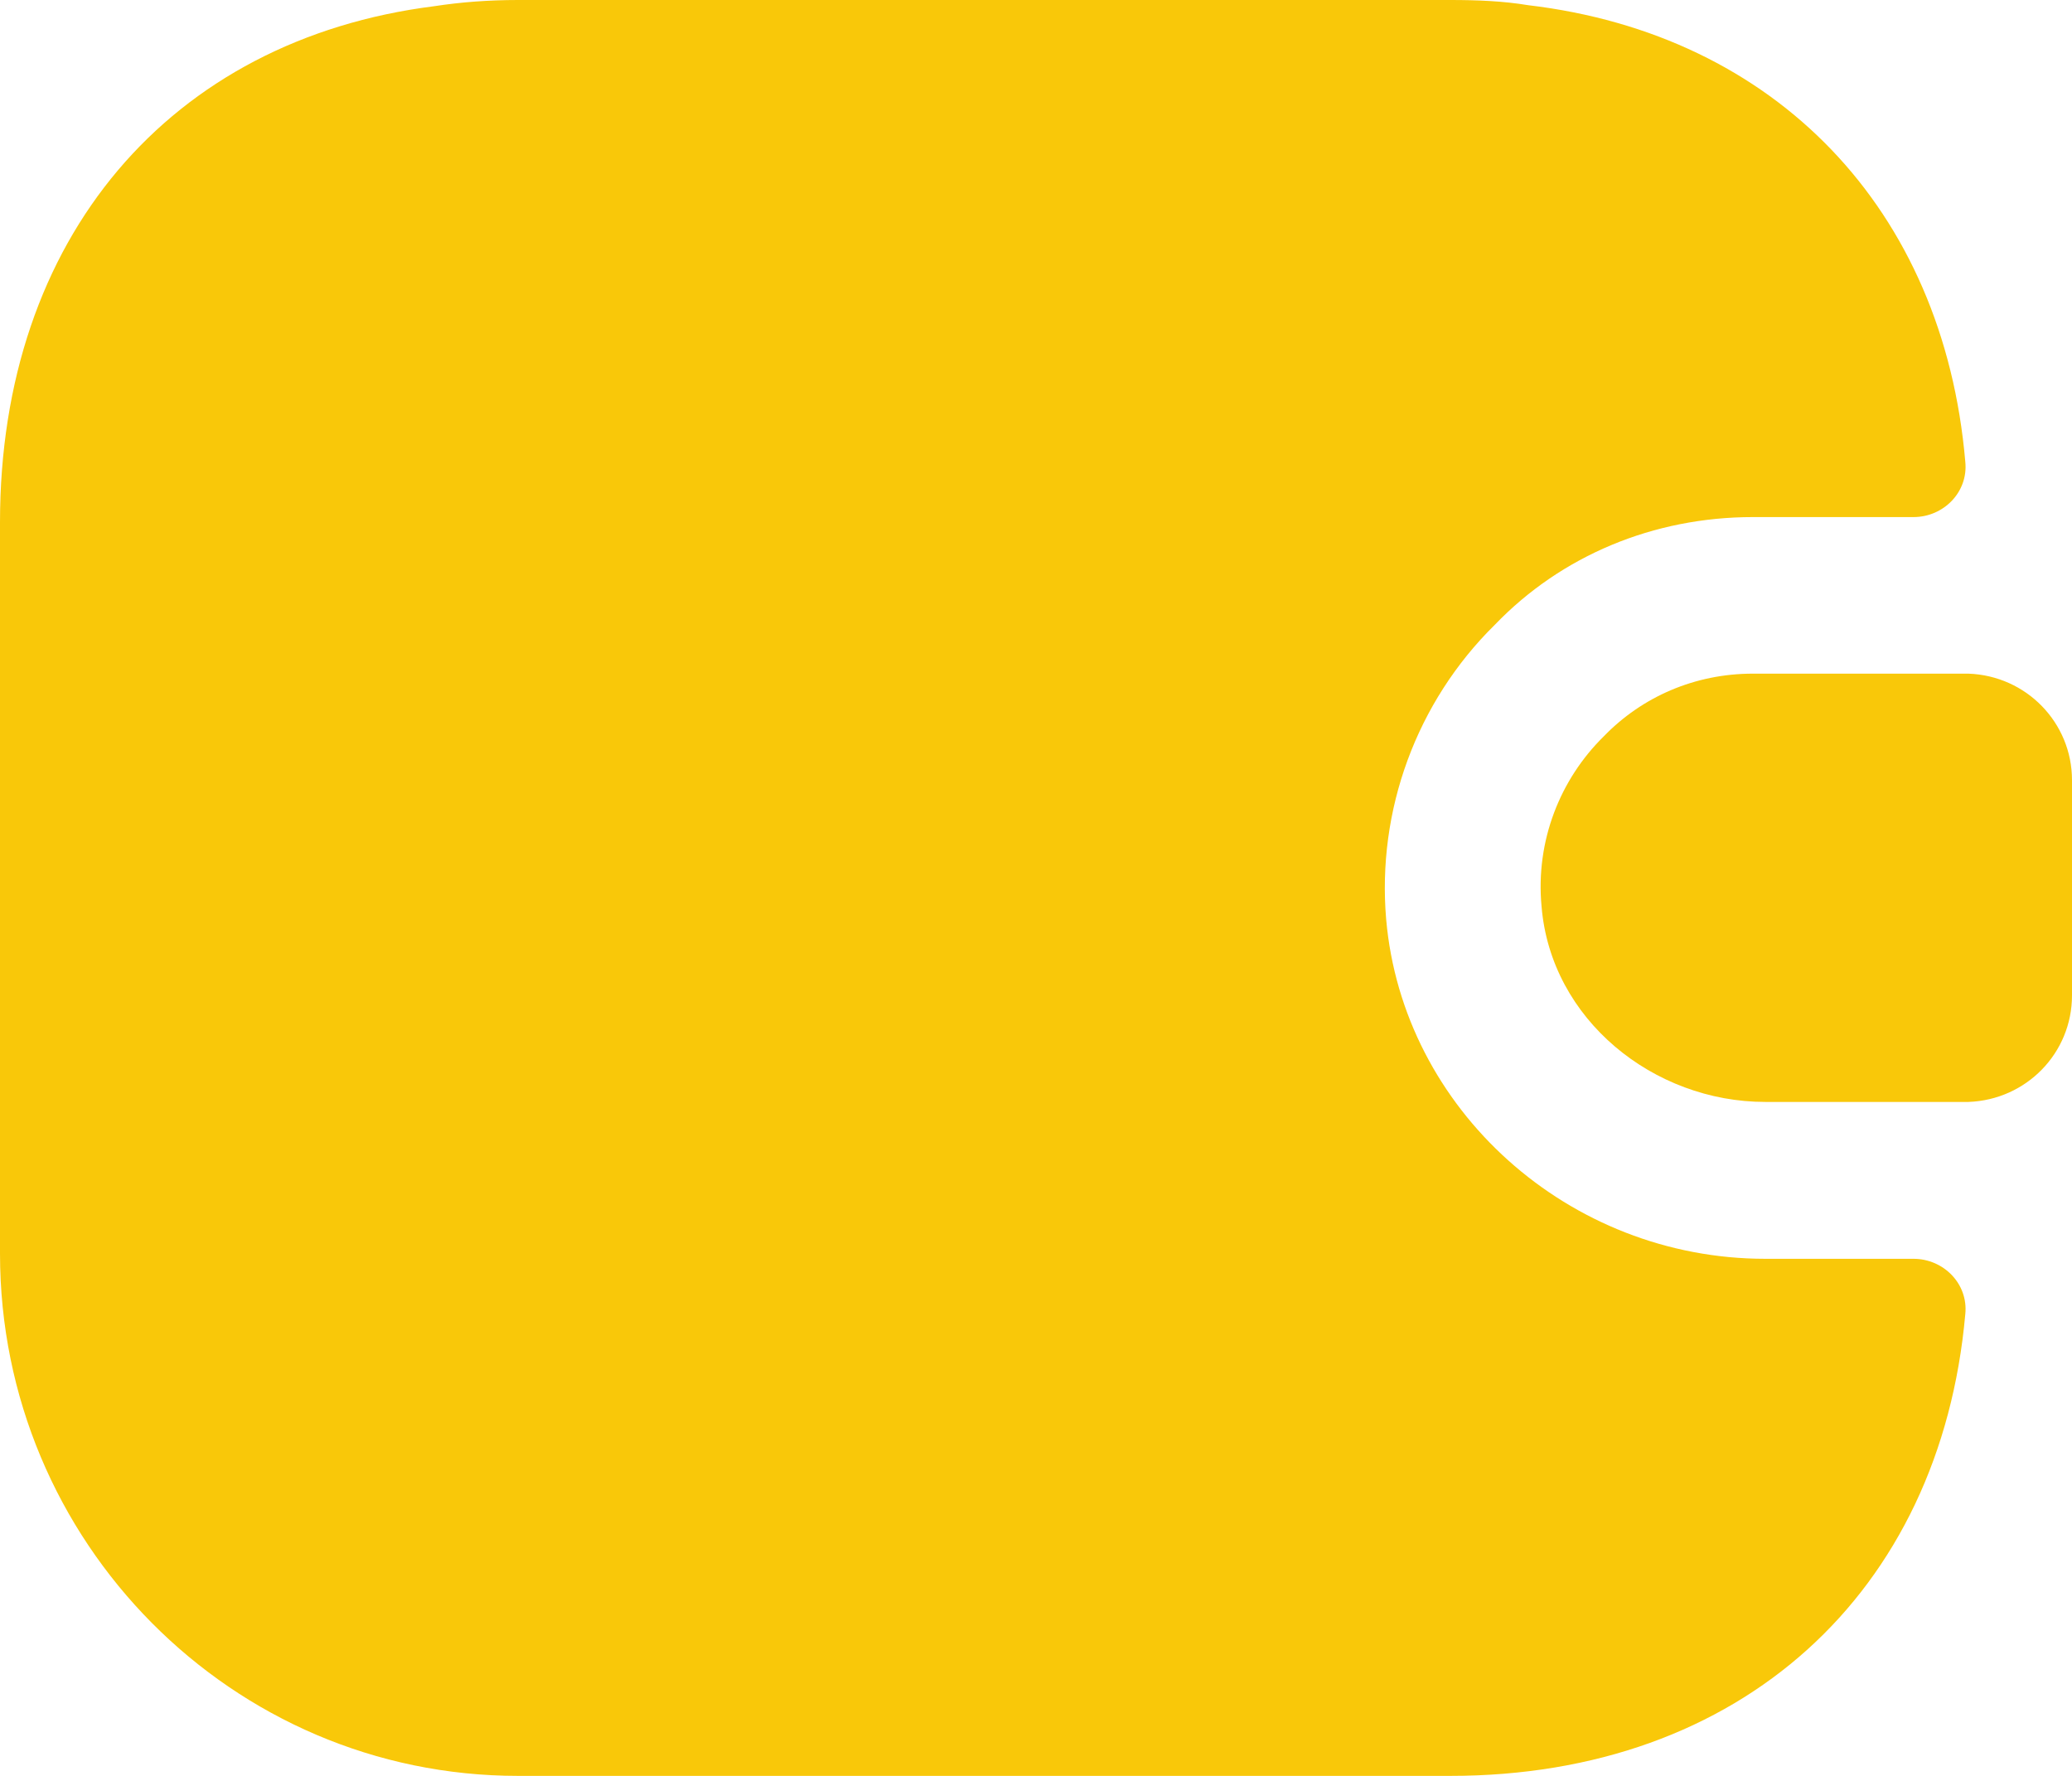 <svg width="14" height="12" viewBox="0 0 14 12" fill="none" xmlns="http://www.w3.org/2000/svg">
<path d="M13.279 8.88C13.111 10.765 11.76 12 9.8 12H3.5C1.568 12 0 10.419 0 8.471V3.529C0 1.609 1.148 0.268 2.933 0.042C3.115 0.014 3.304 0 3.5 0H9.8C9.982 0 10.157 0.007 10.325 0.035C11.998 0.233 13.132 1.412 13.279 3.12C13.3 3.325 13.132 3.494 12.929 3.494H11.844C11.172 3.494 10.549 3.755 10.101 4.221C9.569 4.744 9.303 5.478 9.366 6.212C9.478 7.496 10.598 8.506 11.928 8.506H12.929C13.132 8.506 13.3 8.675 13.279 8.88Z" fill="#F9C809"/>
<path d="M14 5.272V6.726C14 7.115 13.692 7.432 13.3 7.446H11.928C11.172 7.446 10.479 6.889 10.416 6.126C10.374 5.682 10.542 5.265 10.836 4.976C11.095 4.708 11.452 4.552 11.844 4.552H13.3C13.692 4.566 14 4.884 14 5.272Z" fill="#F9C809"/>
</svg>

